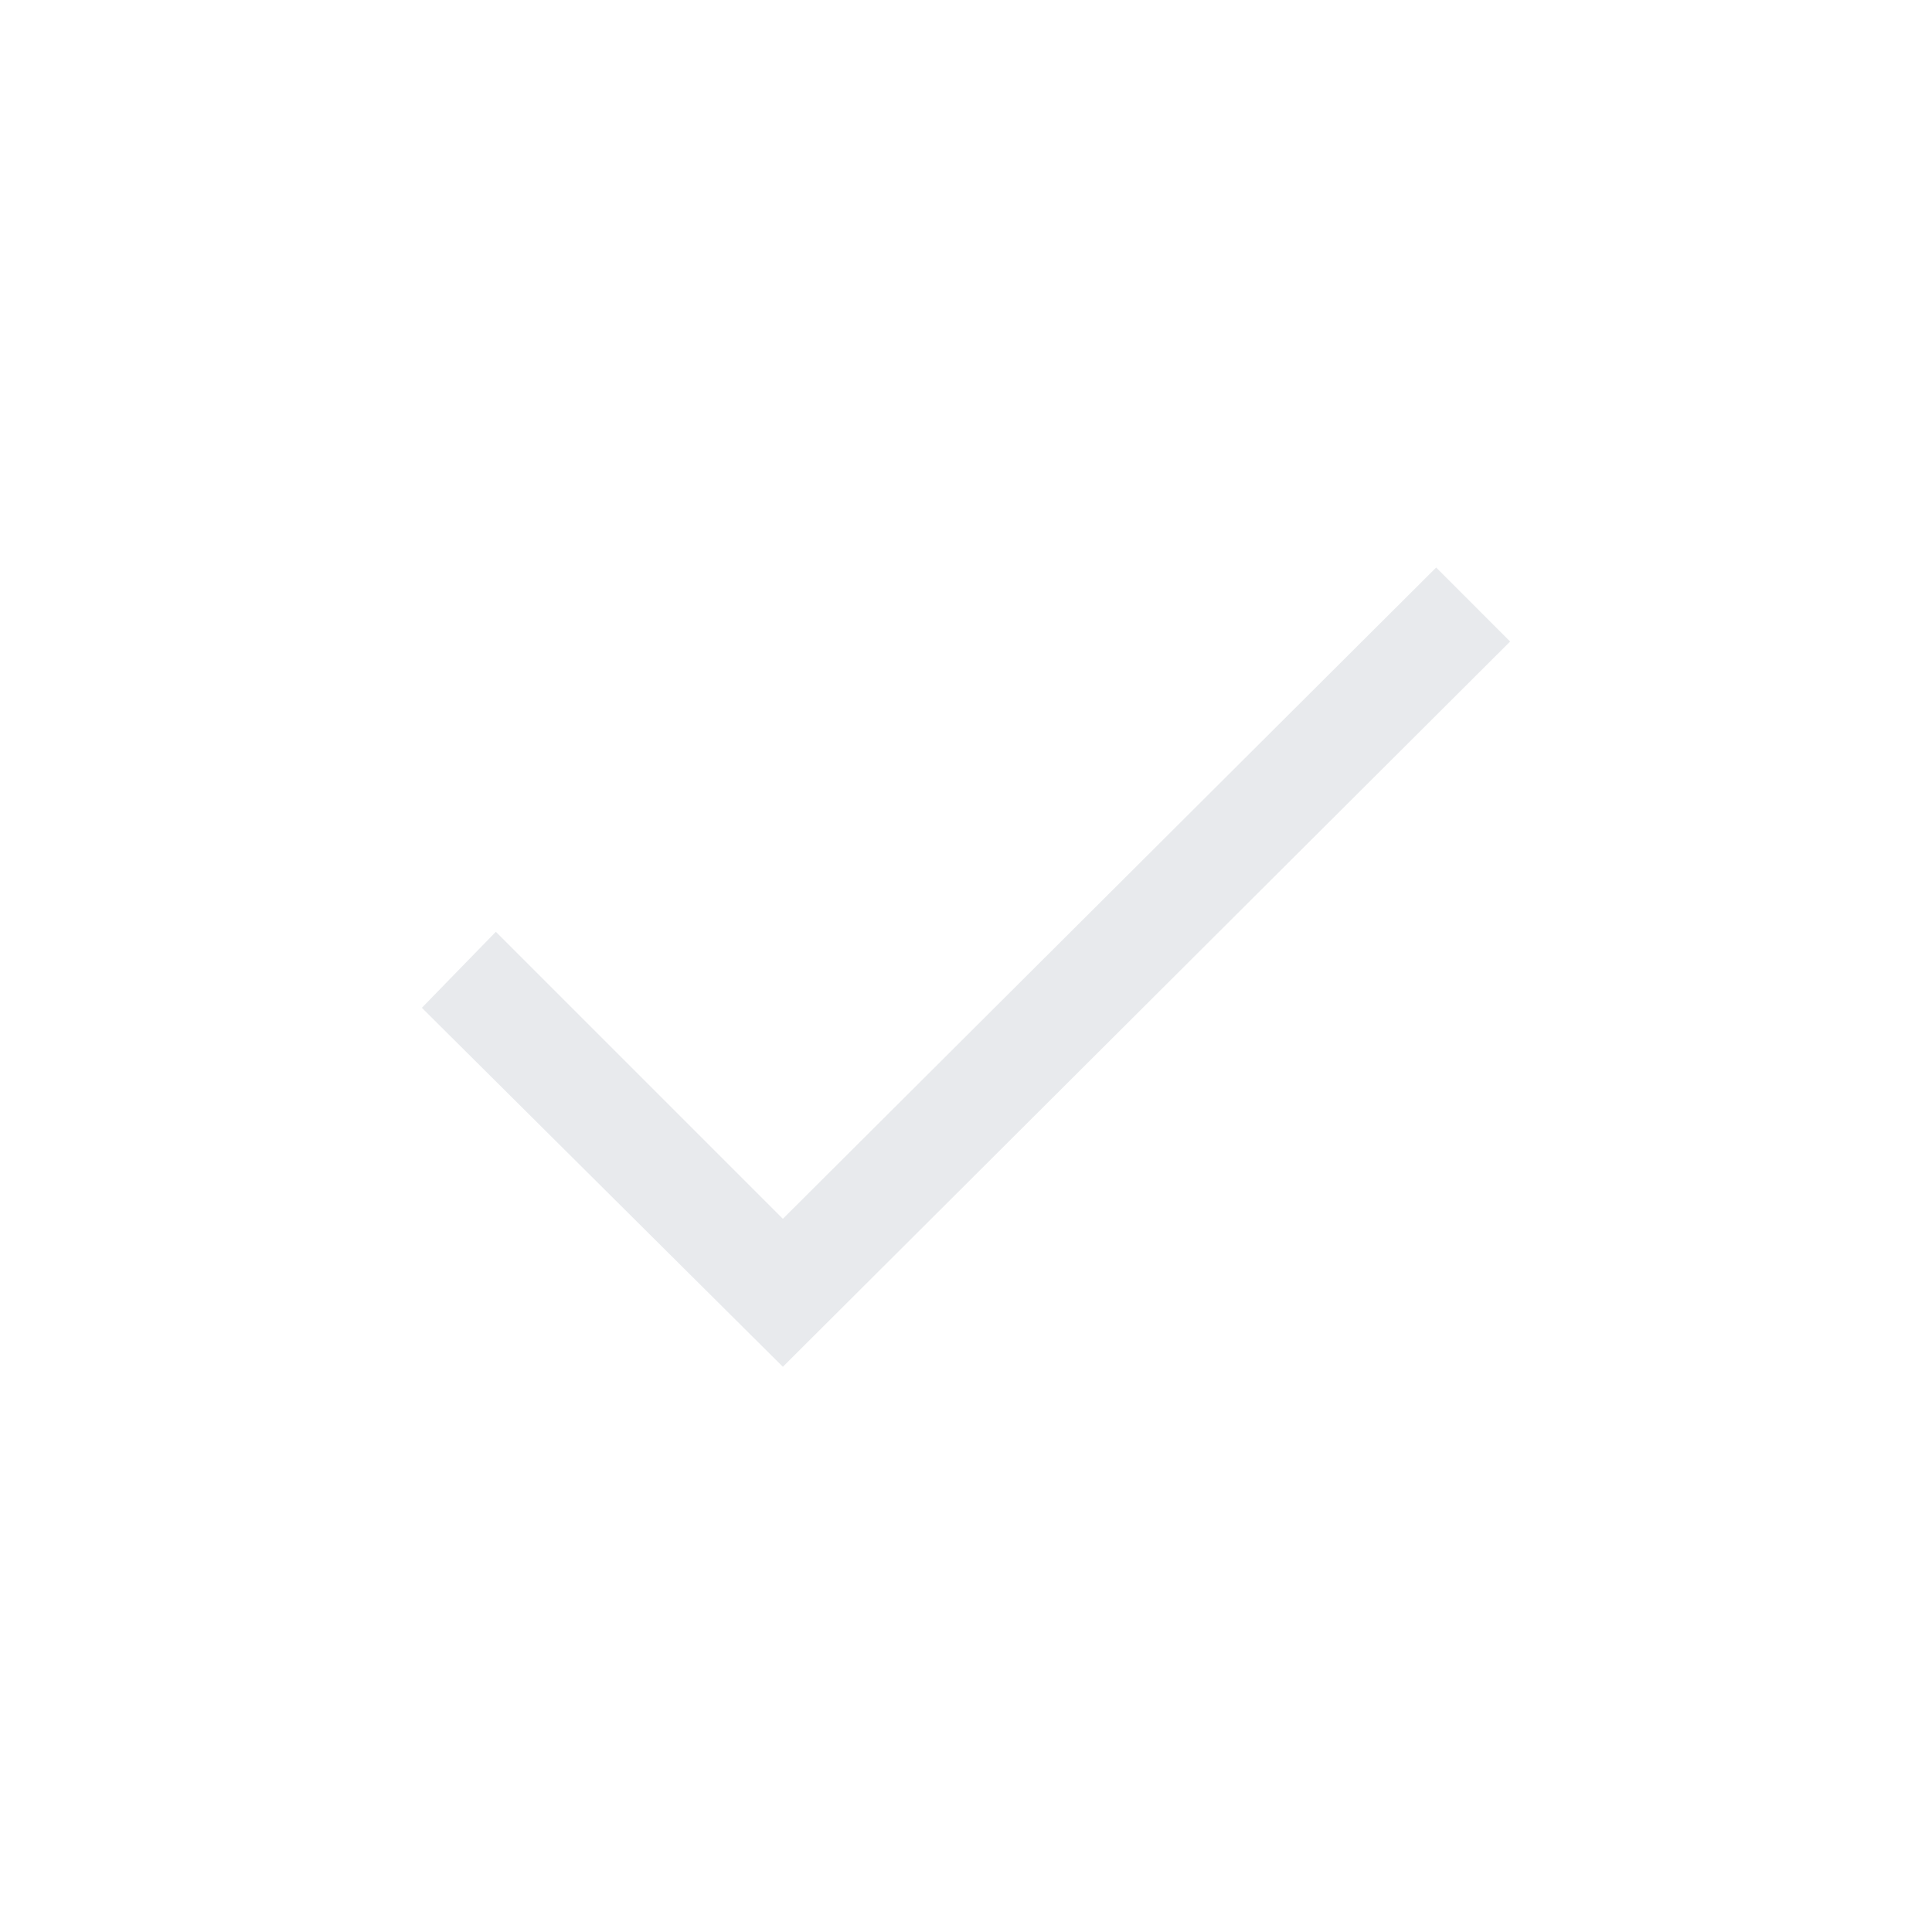 <svg xmlns="http://www.w3.org/2000/svg" height="24px" viewBox="0 -960 960 960" width="24px" fill="#e8eaed"><path d="M389-280.85 209.62-459.23 246.38-497 389-354.38 713.62-678l36.76 36.77L389-280.85Z"/></svg>